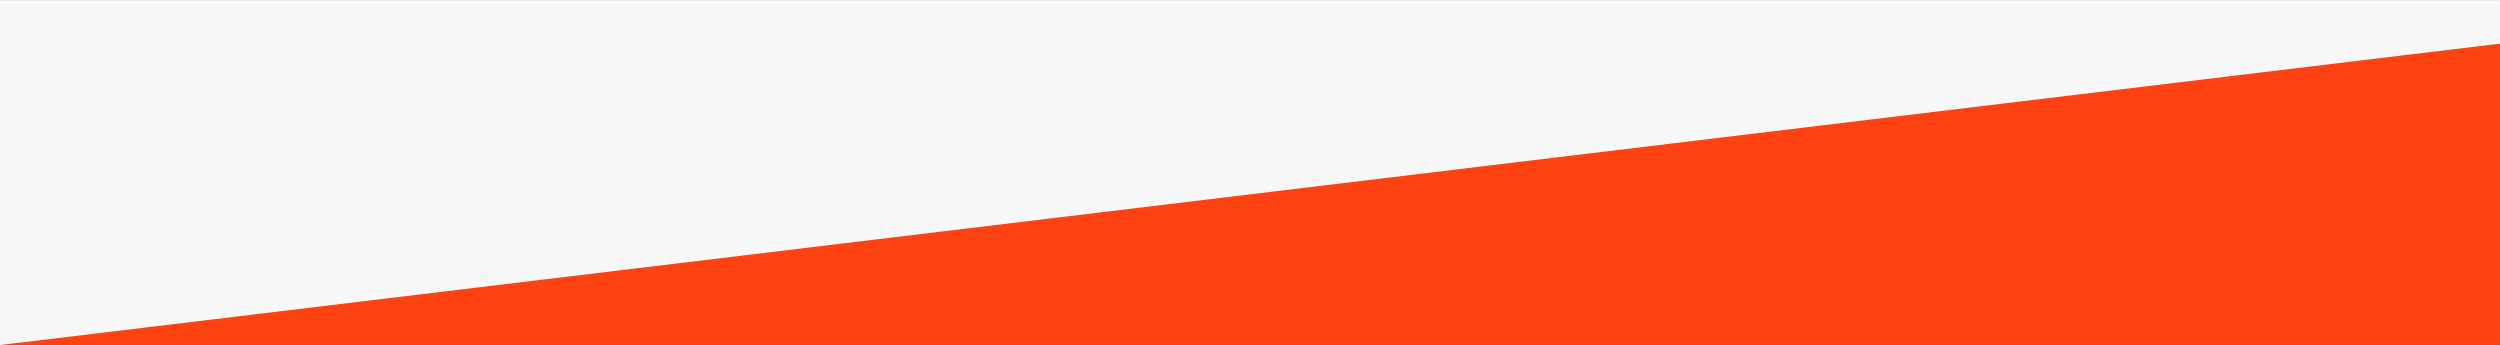 <svg id="Layer_1" data-name="Layer 1" xmlns="http://www.w3.org/2000/svg" viewBox="0 0 1921 265.13"><rect x="0" y="0" width="1921" height="265.13" fill="#333333" stroke="none"/><title>divider-red-lightgrey</title><polygon points="0.5 264.56 1920.5 264.56 1920.5 0.56 0.5 234.56 0.5 264.56" fill="#ff4212" stroke="#ff4212" stroke-miterlimit="10"/><polygon points="0.5 0.56 1920.5 0.56 1920.5 33.08 0.5 264.56 0.5 0.56" fill="#f8f8f8" stroke="#f8f8f8" stroke-miterlimit="10"/></svg>